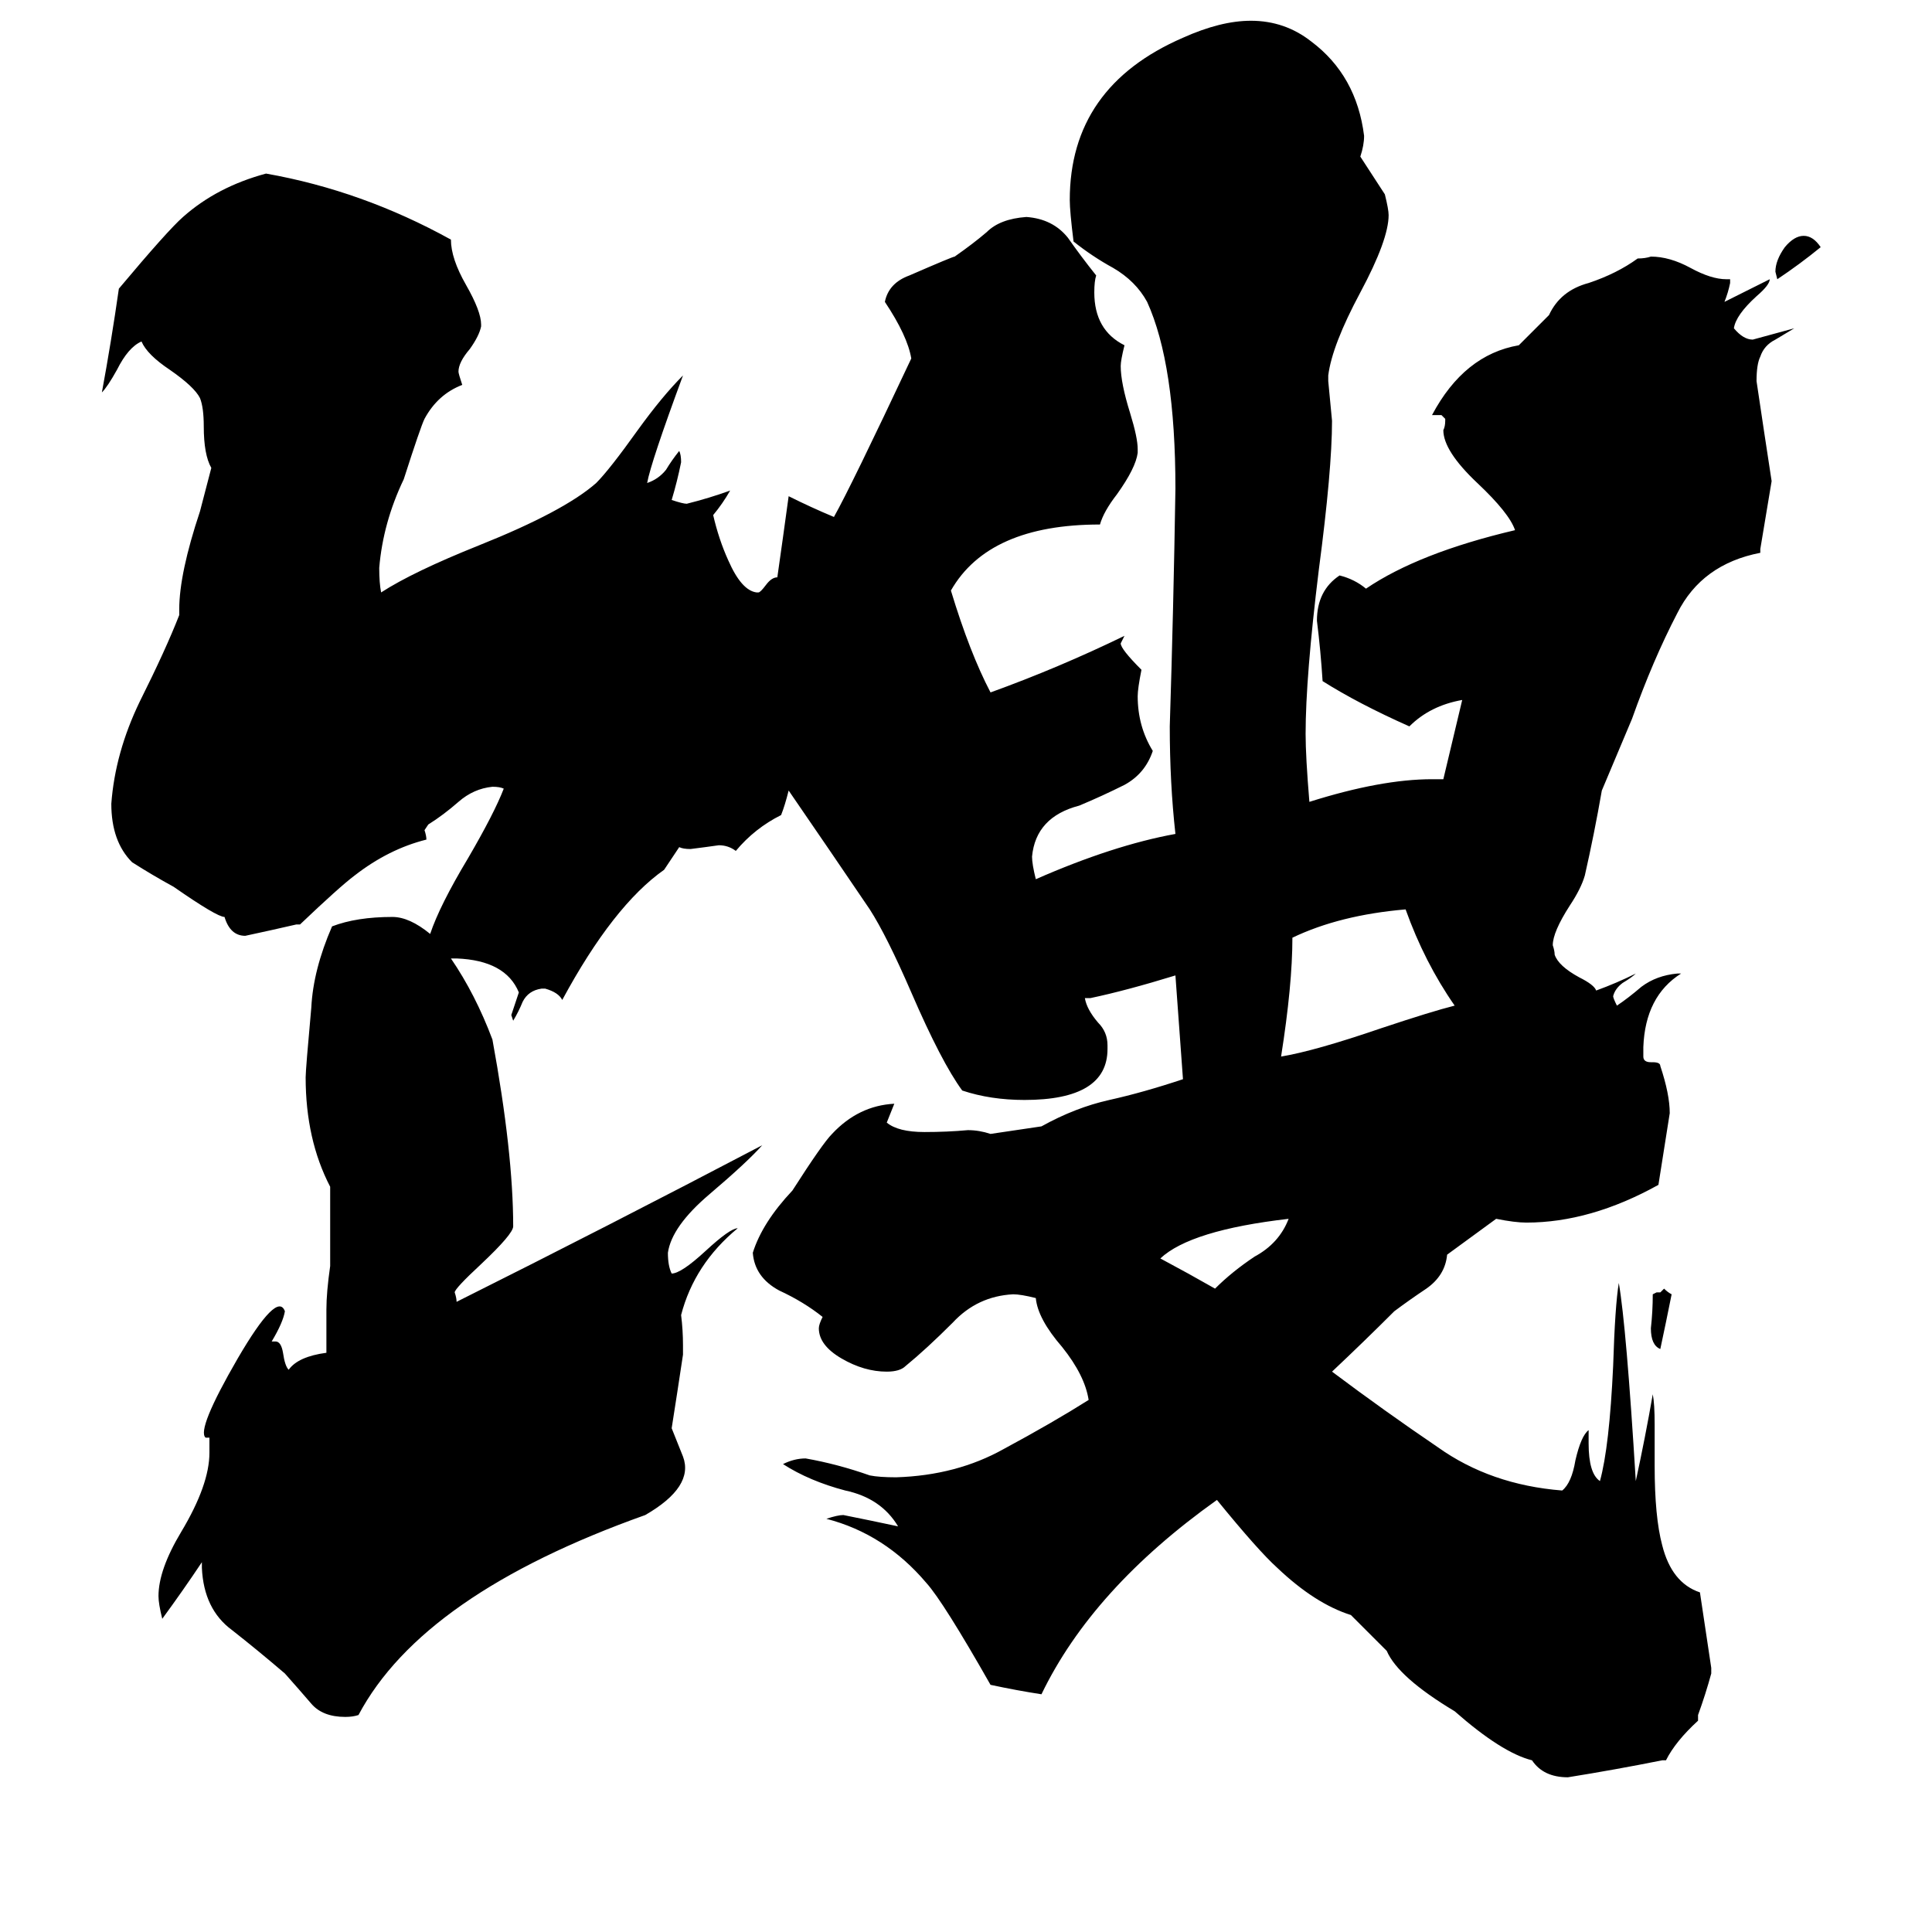 <svg xmlns="http://www.w3.org/2000/svg" viewBox="0 -800 1024 1024">
	<path fill="#000000" d="M683 -154Q631 -148 615 -133Q630 -125 644 -117Q653 -126 665 -134Q678 -141 683 -154ZM771 -267Q755 -290 745 -318Q710 -315 685 -303Q685 -278 679 -240Q697 -243 732 -255Q759 -264 771 -267ZM886 -114Q883 -99 880 -85Q875 -87 875 -96Q876 -105 876 -114L878 -115H880L882 -117Q884 -115 886 -114ZM965 -669Q954 -660 942 -652L941 -656Q941 -662 946 -669Q951 -675 956 -675Q961 -675 965 -669ZM418 -381Q416 -373 414 -368Q400 -361 390 -349Q386 -352 381 -352Q374 -351 366 -350Q362 -350 360 -351L352 -339Q325 -320 298 -270Q296 -274 289 -276H287Q280 -275 277 -269Q275 -264 272 -259L271 -262Q273 -268 275 -274Q268 -291 242 -292H239Q252 -273 261 -249Q272 -189 272 -150Q272 -146 255 -130Q241 -117 241 -115Q242 -112 242 -110Q322 -150 404 -193Q396 -184 376 -167Q356 -150 354 -136Q354 -129 356 -125Q361 -125 374 -137Q387 -149 391 -149Q368 -130 361 -103Q362 -95 362 -87V-82Q359 -62 356 -43L362 -28Q368 -12 342 3Q224 45 190 109Q187 110 183 110Q171 110 165 103Q159 96 151 87Q137 75 123 64Q108 53 107 31V28Q97 43 86 58Q84 50 84 46Q84 32 96 12Q111 -13 111 -30V-38Q110 -38 109 -38Q104 -42 126 -80Q147 -116 151 -105Q150 -99 144 -89H146Q149 -89 150 -83Q151 -76 153 -74Q158 -81 173 -83V-106Q173 -115 175 -129V-171Q162 -196 162 -229Q162 -233 165 -266Q166 -286 176 -309Q189 -314 208 -314Q217 -314 228 -305Q233 -320 248 -345Q262 -369 267 -382Q265 -383 261 -383Q251 -382 243 -375Q235 -368 227 -363L225 -360Q226 -357 226 -355Q206 -350 188 -336Q180 -330 159 -310H157Q144 -307 130 -304Q122 -304 119 -314Q115 -314 92 -330Q81 -336 70 -343Q59 -354 59 -374Q61 -401 74 -428Q88 -456 95 -474V-477Q95 -496 106 -529L112 -552Q108 -559 108 -574Q108 -584 106 -589Q103 -595 90 -604Q78 -612 75 -619Q68 -616 62 -604Q57 -595 54 -592Q59 -619 63 -647Q89 -678 97 -685Q115 -701 141 -708Q192 -699 239 -673Q239 -663 247 -649Q255 -635 255 -628V-627Q254 -622 249 -615Q243 -608 243 -603Q243 -602 245 -596Q232 -591 225 -578Q223 -574 214 -546Q203 -523 201 -499Q201 -491 202 -486Q219 -497 254 -511Q299 -529 316 -544Q323 -551 338 -572Q351 -590 362 -601Q345 -555 343 -544Q349 -546 353 -551Q356 -556 360 -561Q361 -559 361 -555Q359 -545 356 -535Q362 -533 364 -533Q376 -536 387 -540Q383 -533 378 -527Q381 -514 386 -503Q393 -487 401 -486H402Q403 -486 406 -490Q409 -494 412 -494Q415 -515 418 -537Q430 -531 442 -526Q451 -542 483 -610Q481 -622 469 -640Q471 -650 482 -654Q505 -664 506 -664Q516 -671 523 -677Q530 -684 544 -685Q558 -684 566 -674Q573 -664 581 -654Q580 -651 580 -645Q580 -625 596 -617Q594 -609 594 -606Q594 -597 599 -581Q603 -568 603 -562V-560Q602 -552 592 -538Q585 -529 583 -522Q524 -522 504 -487Q514 -454 525 -433Q561 -446 596 -463L594 -459Q594 -456 605 -445Q603 -435 603 -431Q603 -415 611 -402Q607 -390 596 -384Q584 -378 572 -373Q549 -367 547 -346Q547 -342 549 -334Q590 -352 623 -358Q620 -385 620 -415Q622 -478 623 -541Q623 -607 608 -640Q602 -651 590 -658Q579 -664 569 -672Q567 -688 567 -694Q567 -754 627 -780Q647 -789 663 -789Q681 -789 695 -778Q719 -760 723 -728Q723 -723 721 -717L734 -697Q736 -689 736 -686Q736 -673 721 -645Q706 -617 704 -601V-598Q705 -587 706 -577Q706 -551 699 -498Q692 -441 692 -411Q692 -399 694 -375Q732 -387 759 -387H765Q770 -408 775 -429Q758 -426 747 -415Q720 -427 701 -439Q700 -455 698 -471Q698 -487 710 -495Q718 -493 724 -488Q752 -507 803 -519Q800 -528 783 -544Q765 -561 765 -572Q766 -574 766 -577V-578L764 -580H759Q776 -612 805 -617L821 -633Q827 -646 842 -650Q857 -655 868 -663Q872 -663 875 -664Q885 -664 896 -658Q907 -652 915 -652H917V-650Q916 -645 914 -640Q926 -646 938 -652Q938 -649 931 -643Q920 -633 919 -626Q924 -620 929 -620Q940 -623 951 -626Q946 -623 941 -620Q935 -617 933 -611Q931 -607 931 -598Q935 -571 939 -545Q936 -527 933 -509V-507Q902 -501 889 -475Q876 -450 865 -419L849 -381Q845 -358 840 -336Q838 -329 832 -320Q823 -306 823 -299Q824 -296 824 -294Q826 -288 837 -282Q845 -278 846 -275Q857 -279 867 -284Q865 -282 860 -279Q856 -276 855 -272Q855 -271 857 -267Q863 -271 870 -277Q878 -283 889 -284H891Q872 -272 871 -245V-240Q871 -237 875 -237H876Q880 -237 880 -235Q885 -220 885 -210Q882 -191 879 -172Q843 -152 809 -152Q803 -152 793 -154L767 -135Q766 -124 756 -117Q747 -111 739 -105Q723 -89 706 -73Q734 -52 762 -33Q790 -13 828 -10Q833 -14 835 -26Q838 -39 842 -42V-35Q842 -19 848 -15Q853 -33 855 -76Q856 -108 858 -120Q862 -97 867 -15Q872 -38 876 -61Q877 -56 877 -45V-23Q877 4 881 19Q886 39 901 44Q904 64 907 84V87Q904 98 900 109V112Q888 123 883 133H881Q856 138 831 142Q818 142 812 133Q796 129 771 107Q741 89 735 75L716 56Q697 50 677 31Q667 22 645 -5Q579 42 552 98Q539 96 525 93Q500 49 491 39Q469 13 438 5Q444 3 447 3Q462 6 476 9Q467 -6 448 -10Q429 -15 415 -24Q421 -27 427 -27Q444 -24 461 -18Q466 -17 475 -17Q507 -18 532 -32Q558 -46 577 -58Q575 -71 563 -86Q550 -101 549 -112Q541 -114 537 -114Q518 -113 505 -99Q491 -85 480 -76Q477 -73 470 -73Q458 -73 446 -80Q434 -87 434 -96Q434 -98 436 -102Q426 -110 413 -116Q400 -123 399 -136Q404 -152 420 -169Q436 -194 441 -199Q455 -214 474 -215Q472 -210 470 -205Q476 -200 490 -200Q502 -200 513 -201Q519 -201 525 -199L552 -203Q570 -213 588 -217Q606 -221 627 -228Q625 -255 623 -283Q597 -275 578 -271H575Q576 -265 582 -258Q587 -253 587 -246V-244Q587 -217 543 -217Q525 -217 510 -222Q499 -237 483 -274Q470 -304 461 -318Q440 -349 418 -381Z"/>
</svg>